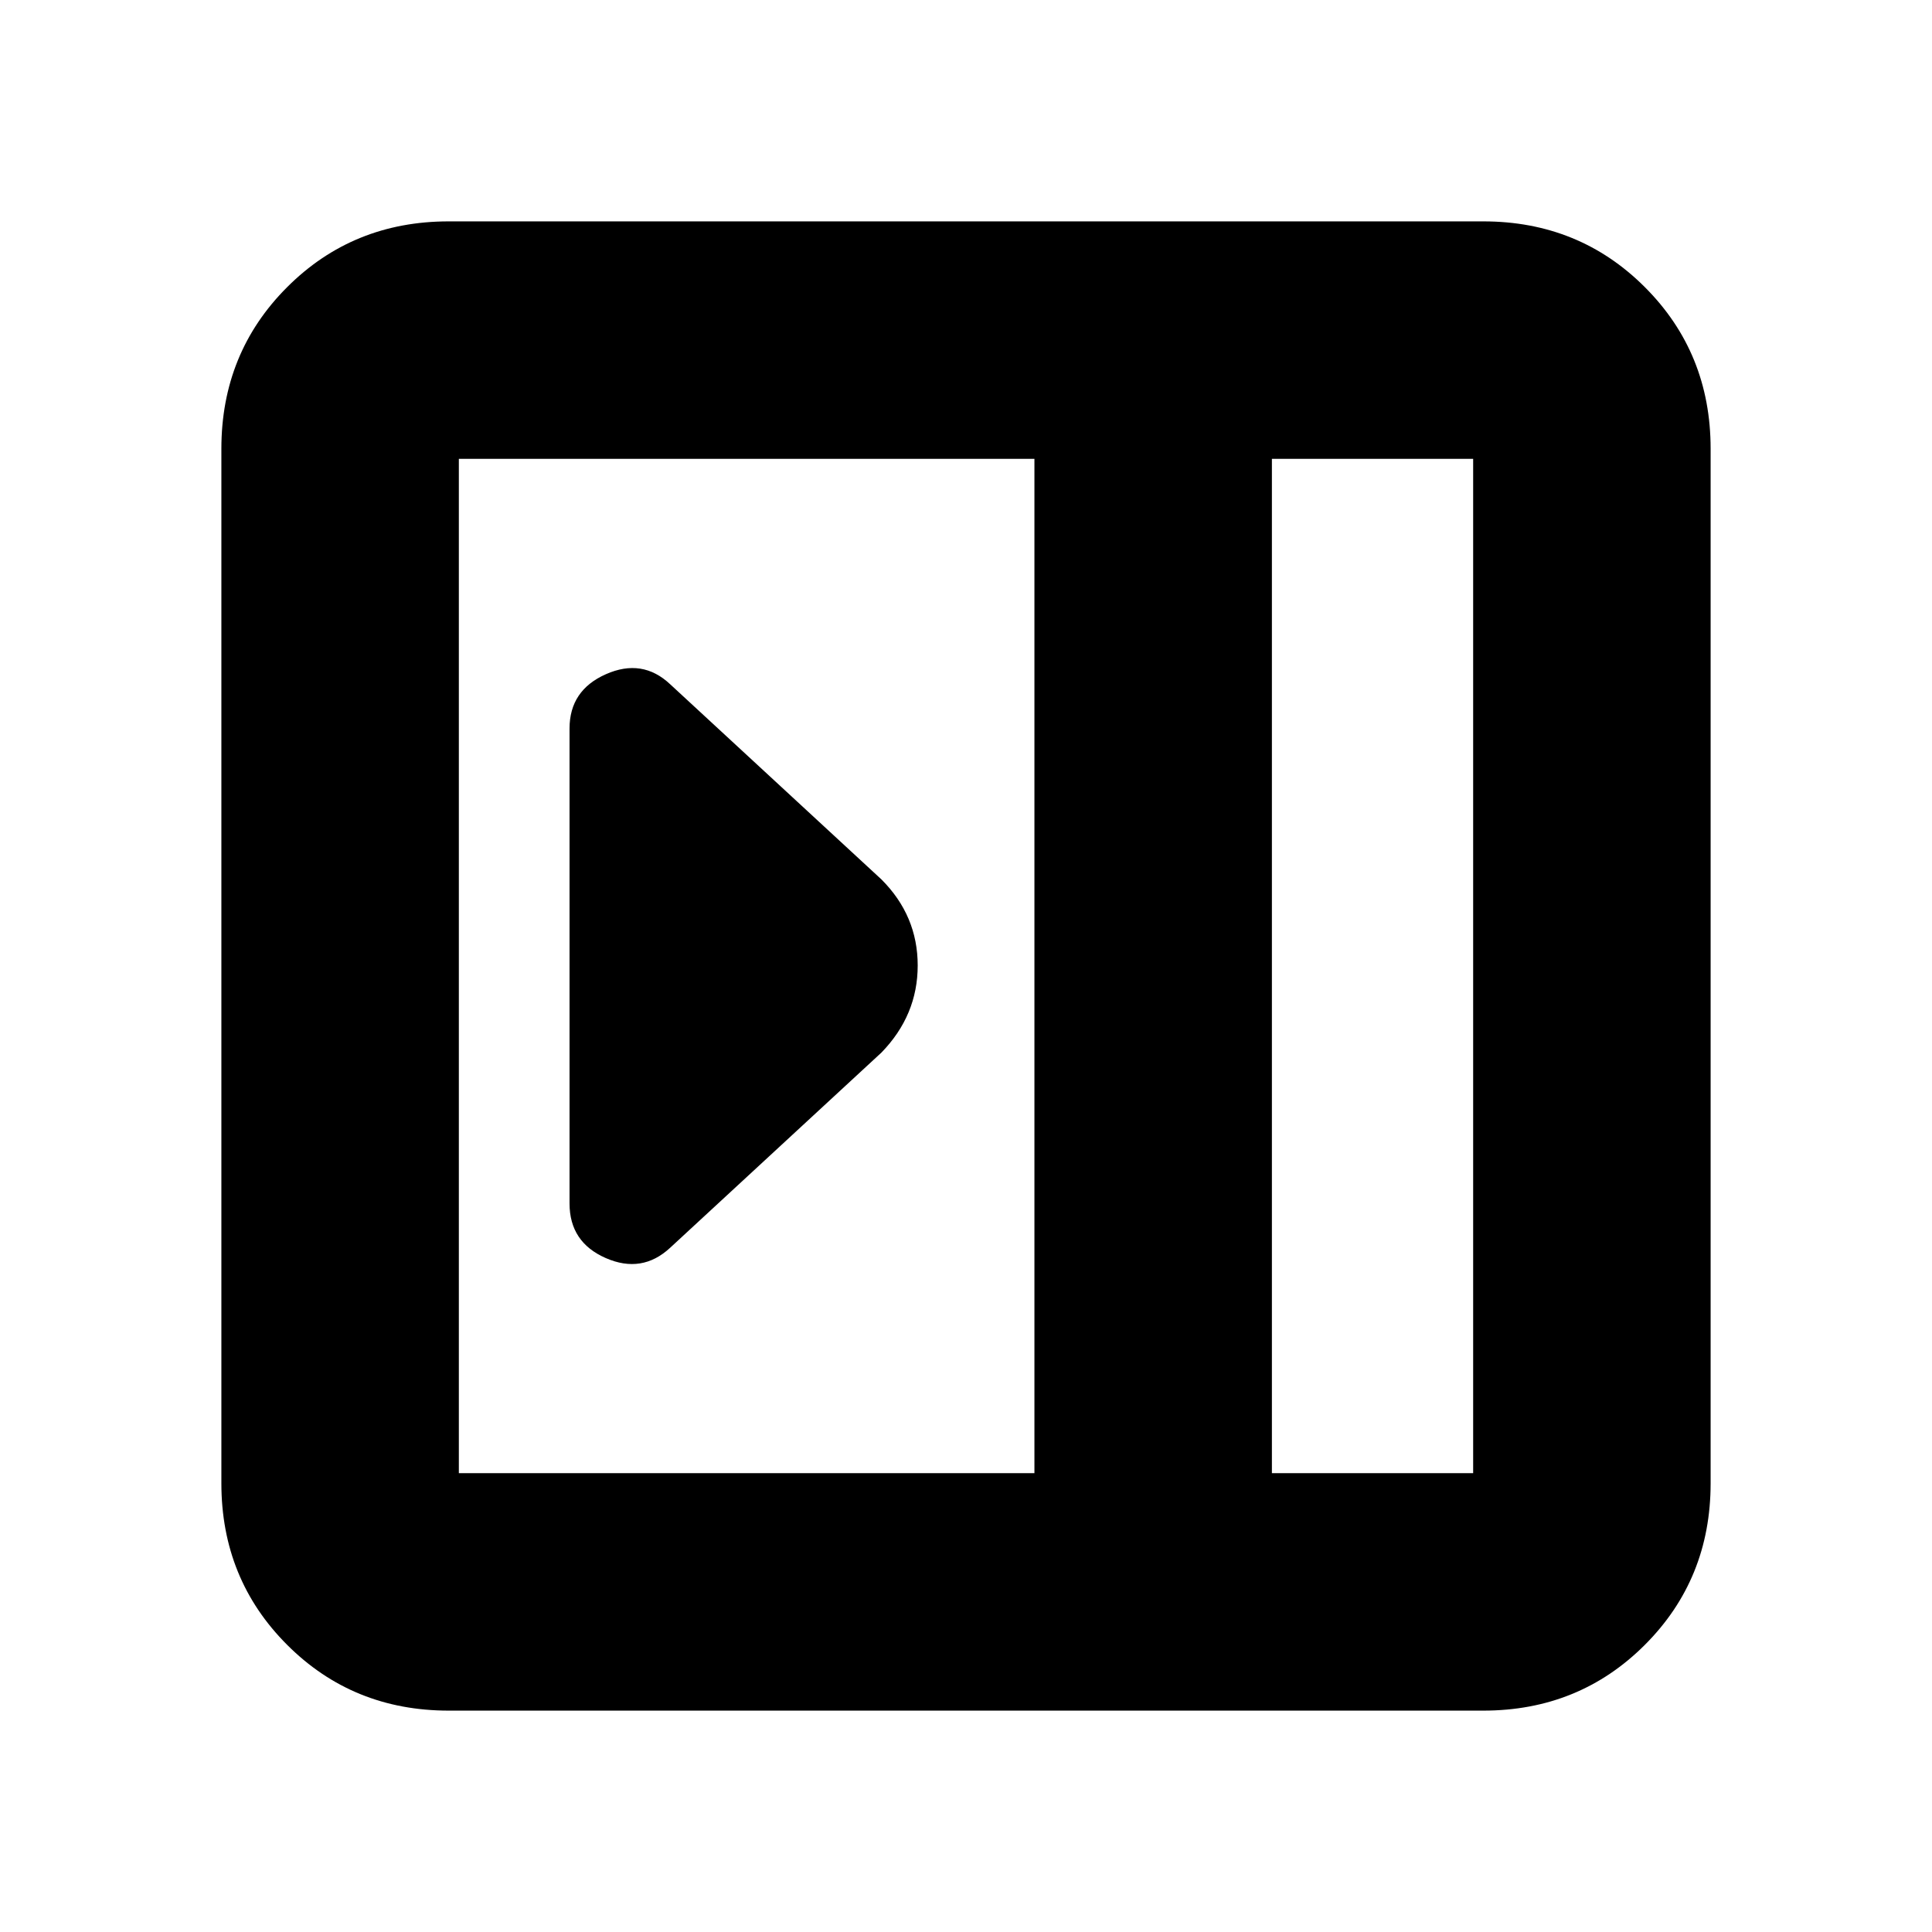 <svg xmlns="http://www.w3.org/2000/svg" height="20" viewBox="0 -960 960 960" width="20"><path d="M283-362q0 19.25 18 27.125T333-340l105-97q18-18.545 18-43.273Q456-505 438-523l-105-97q-13.824-13-31.912-5T283-598v236Zm-60 252q-47.637 0-80.319-32.681Q110-175.363 110-223v-514q0-47.638 32.681-80.319Q175.363-850 223-850h514q47.638 0 80.319 32.681Q850-784.638 850-737v514q0 47.637-32.681 80.319Q784.638-110 737-110H223Zm409-118h100v-504H632v504Zm-118 0v-504H228v504h286Zm118 0h100-100Z"/></svg>